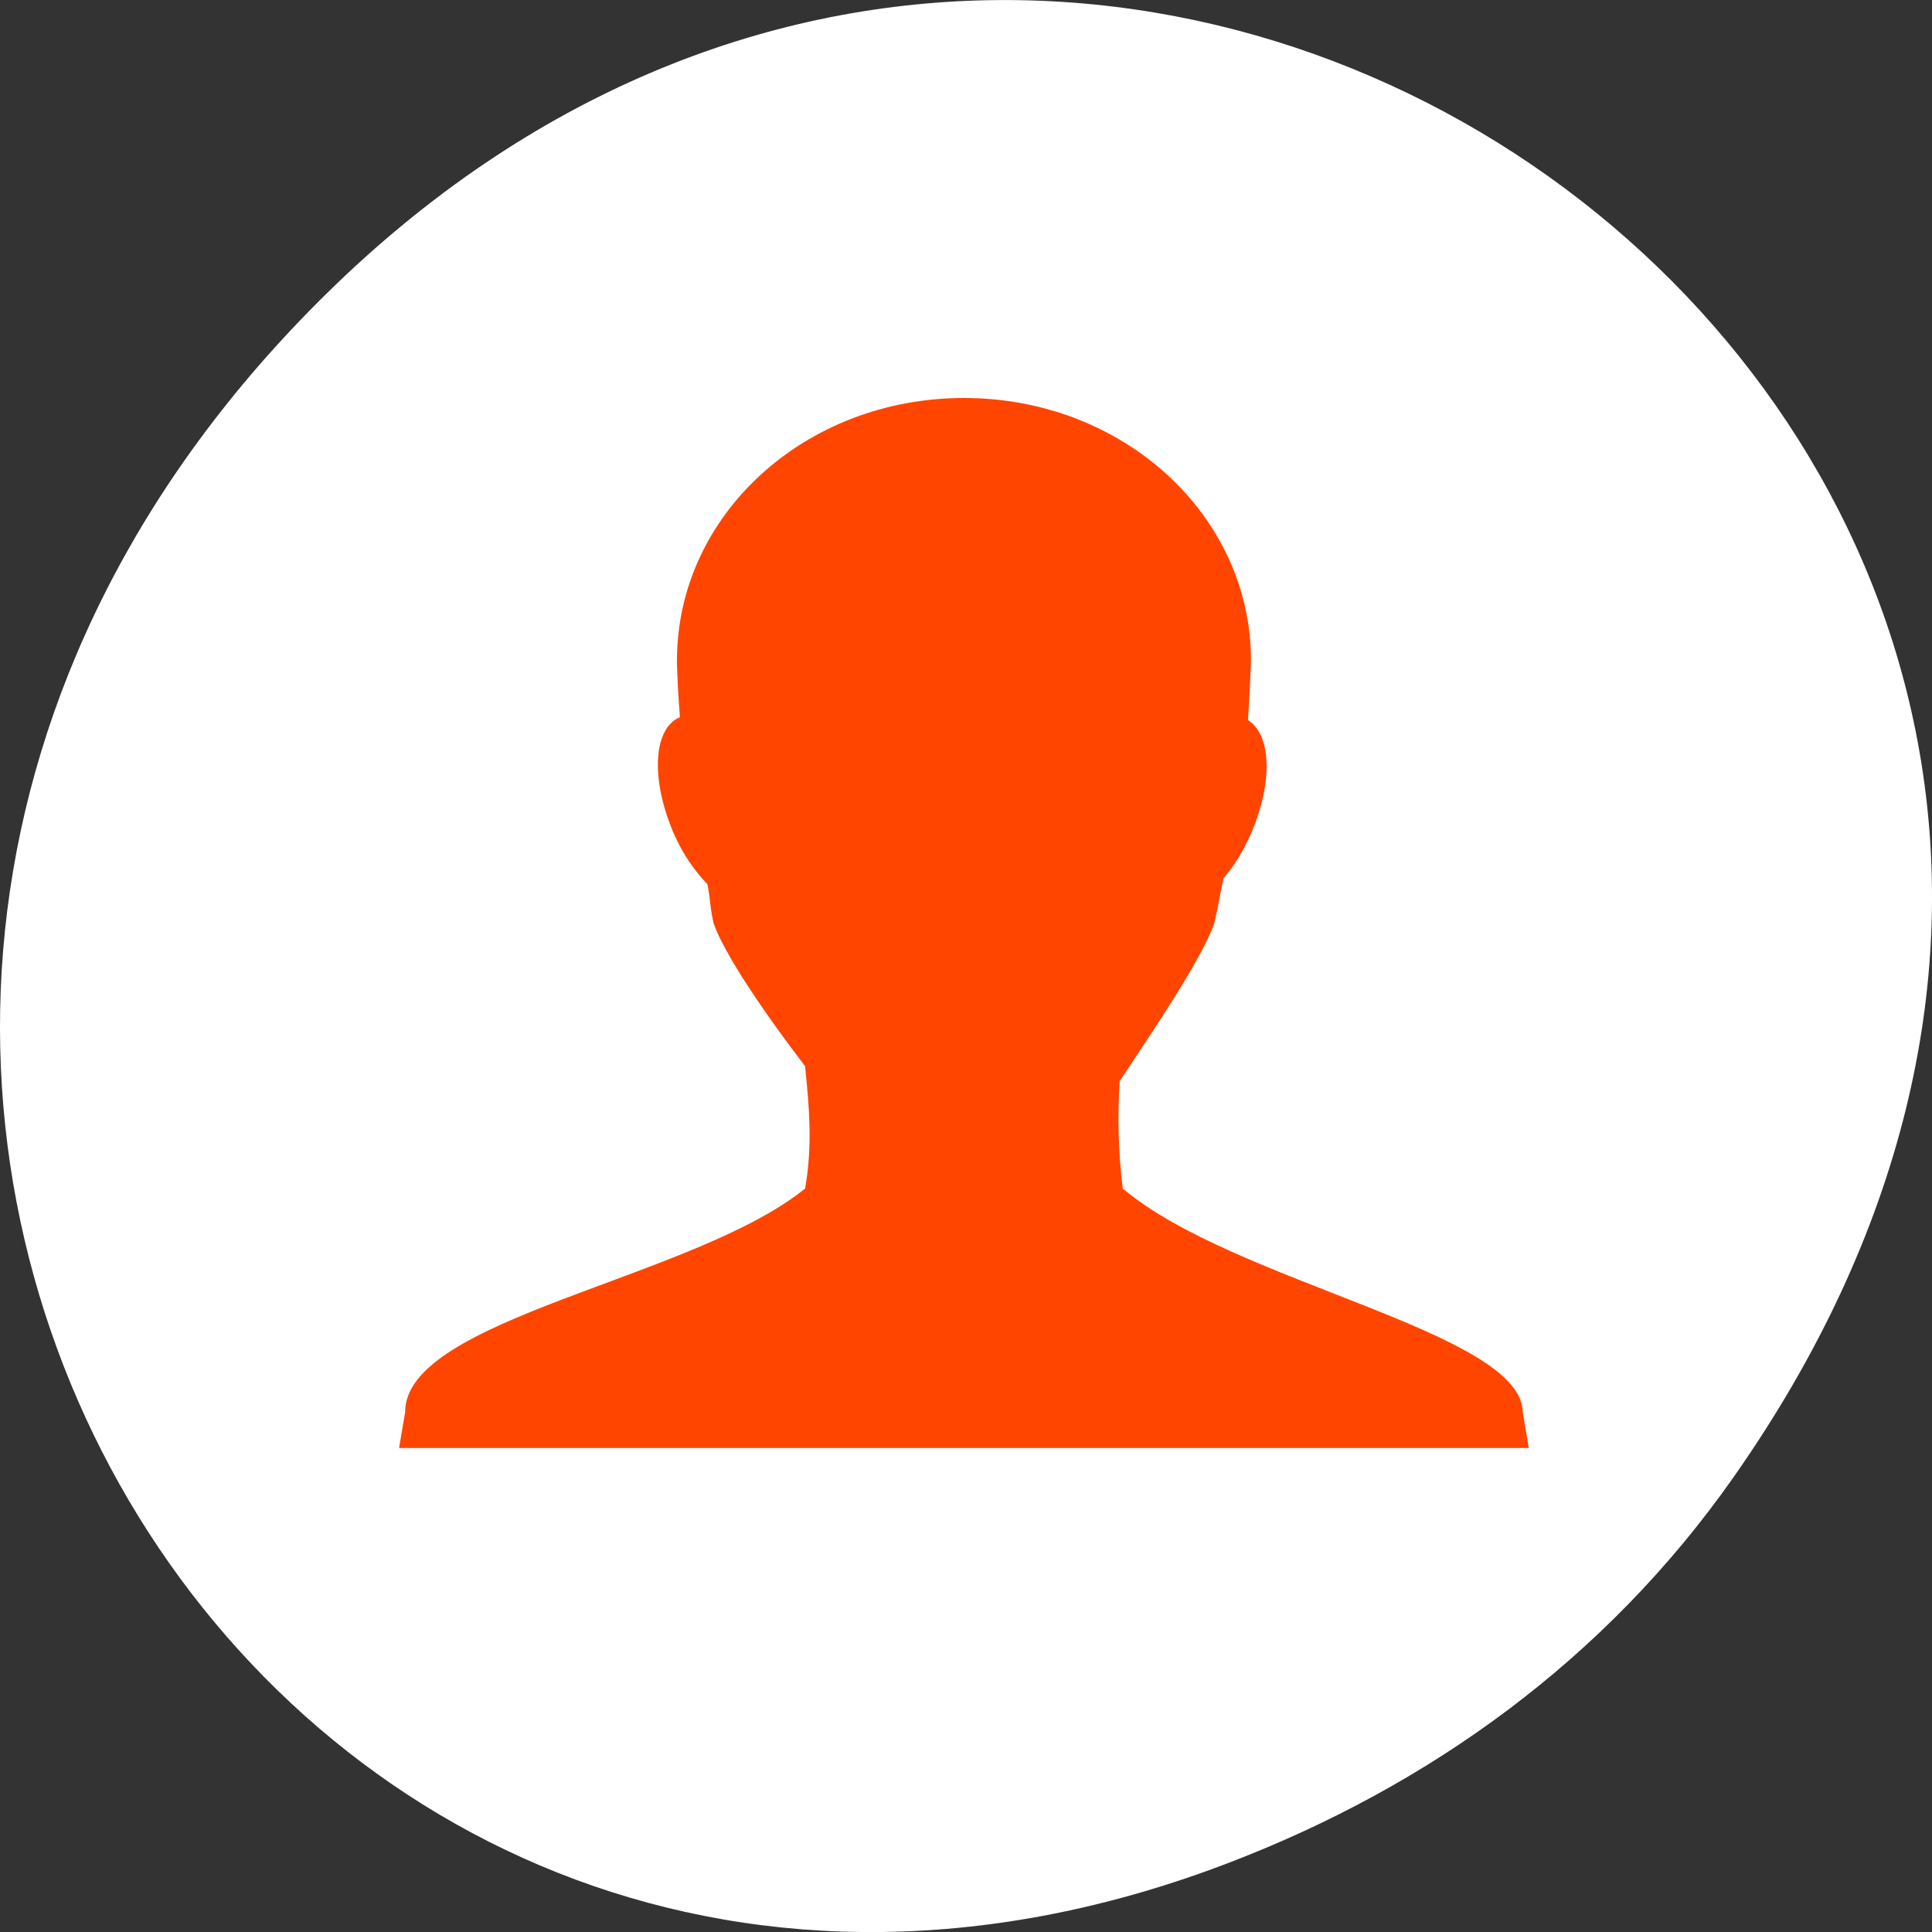 <svg xmlns="http://www.w3.org/2000/svg" viewBox="0 0 256 256"><rect x="0" y="0" width="256" height="256" fill="#333333" stroke="none"/><g transform="translate(0 -796.36)" style="fill:#ff4500"><path d="m 229.63 992.2 c 92.05 -130.93 -77.948 -263.6 -186.39 -156.91 -102.17 100.51 -7.449 256.68 119.69 207.86 c 26.526 -10.185 49.802 -26.914 66.7 -50.948 z" style="fill:#fff;color:#000"/><path d="m 89.69 883.88 c 0.047 2.05 0.205 5.01 0.405 7.51 -3.61 1.497 -3.874 8.361 -0.809 15.416 1.215 2.797 2.763 4.945 4.45 6.72 0.41 1.983 0.302 2.873 0.809 5.138 1.414 4.144 6.989 12.267 12.138 18.973 0.505 5.15 1.029 10.347 0 16.206 -14.835 12.02 -53.06 17.196 -53 29.645 l -0.808 4.744 h 149.7 l -0.805 -4.744 c -0.065 -10.654 -38.35 -17.196 -53 -29.645 -0.593 -4.765 -0.705 -9.536 -0.404 -14.23 4.691 -7.07 10.967 -16.333 12.542 -20.949 0.566 -2.338 0.772 -3.916 1.214 -5.929 1.406 -1.664 2.606 -3.545 3.641 -5.929 2.911 -6.701 2.723 -13.1 -0.404 -15.02 0.184 -2.7 0.324 -5.573 0.404 -7.905 0 -19.25 -16.919 -34.784 -38.03 -34.784 -21.11 -0.006 -38.03 15.528 -38.03 34.778 z"/></g></svg>